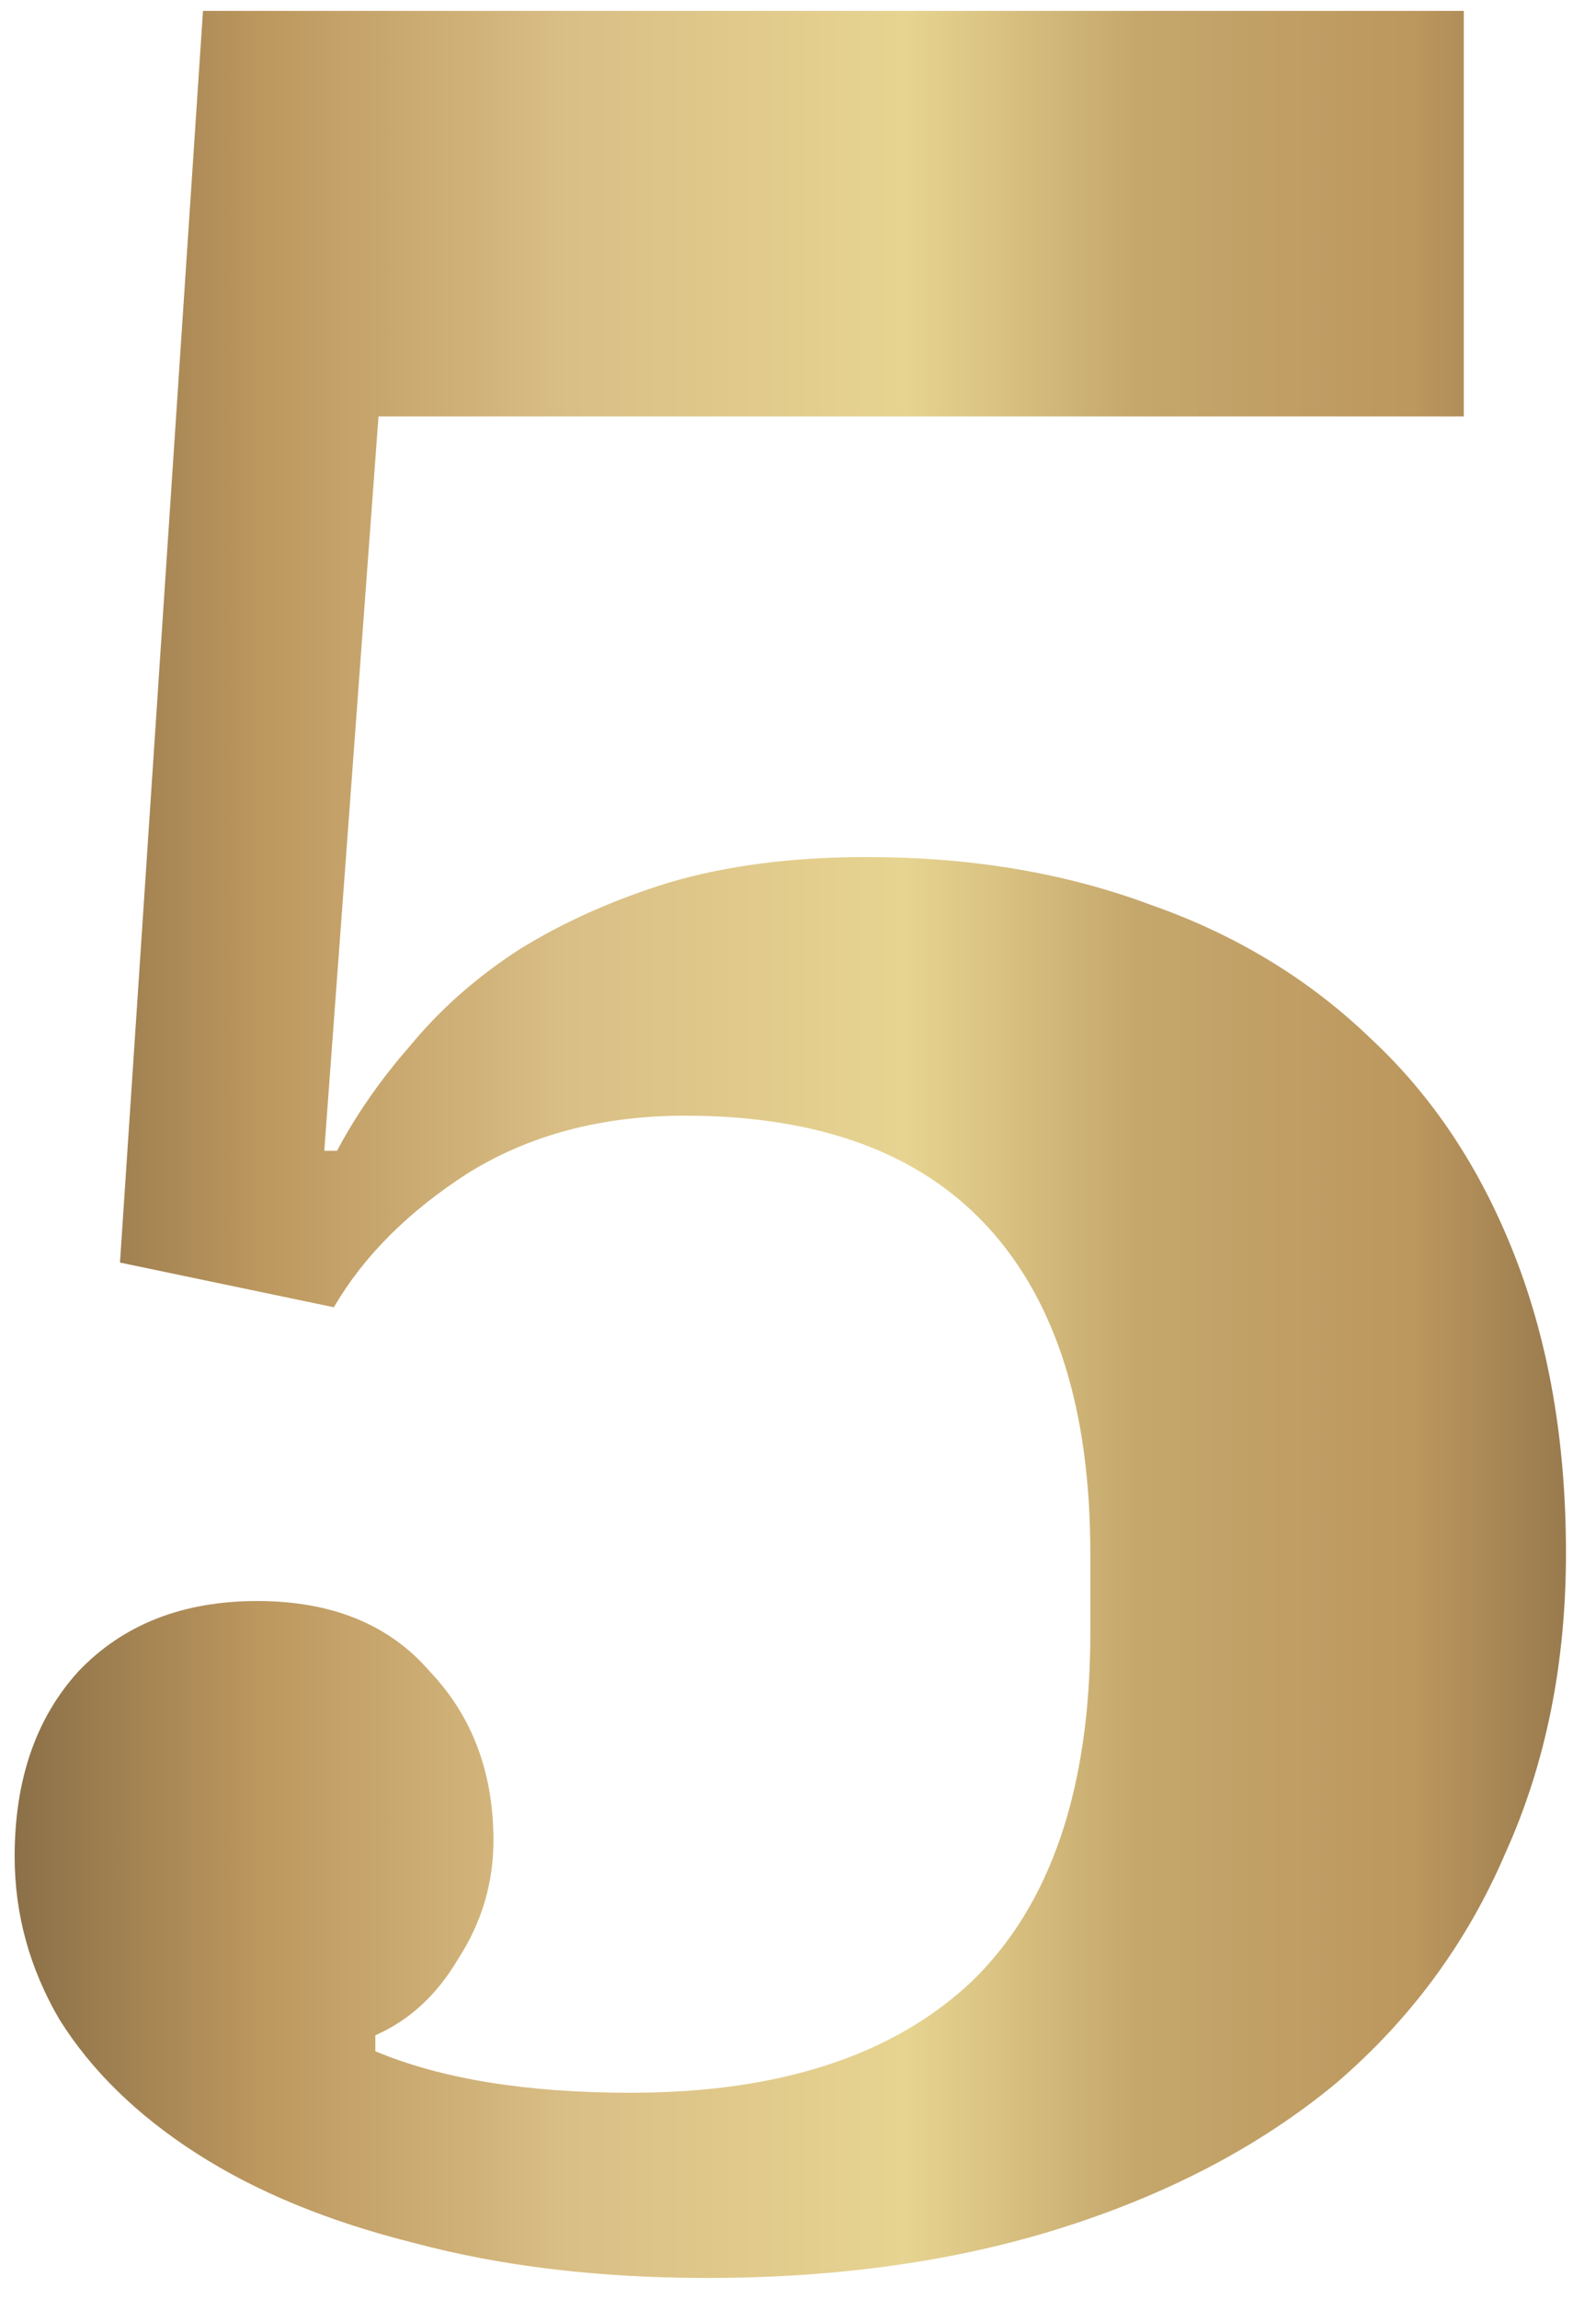 <svg width="50" height="72" viewBox="0 0 50 72" fill="none" xmlns="http://www.w3.org/2000/svg">
<path d="M22.159 71.341C18.759 71.341 15.692 70.974 12.959 70.241C10.292 69.574 8.025 68.641 6.159 67.441C4.292 66.241 2.859 64.841 1.859 63.241C0.925 61.641 0.459 59.941 0.459 58.141C0.459 55.741 1.125 53.807 2.459 52.341C3.859 50.874 5.725 50.141 8.059 50.141C10.392 50.141 12.192 50.874 13.459 52.341C14.792 53.741 15.459 55.507 15.459 57.641C15.459 58.974 15.092 60.207 14.358 61.341C13.692 62.474 12.825 63.274 11.758 63.741V64.241C13.825 65.107 16.492 65.541 19.759 65.541C24.425 65.541 27.992 64.374 30.459 62.041C32.925 59.641 34.158 56.007 34.158 51.141V48.641C34.158 44.174 33.092 40.774 30.959 38.441C28.825 36.107 25.659 34.941 21.459 34.941C18.858 34.941 16.592 35.541 14.659 36.741C12.792 37.941 11.392 39.341 10.459 40.941L3.759 39.541L6.359 0.341H45.858V13.041H11.858L10.159 36.041H10.559C11.159 34.907 11.925 33.807 12.858 32.741C13.792 31.607 14.925 30.607 16.259 29.741C17.659 28.874 19.225 28.174 20.959 27.641C22.759 27.107 24.825 26.841 27.159 26.841C30.425 26.841 33.392 27.341 36.059 28.341C38.725 29.274 41.025 30.674 42.959 32.541C44.892 34.341 46.392 36.607 47.459 39.341C48.525 42.074 49.059 45.174 49.059 48.641C49.059 52.107 48.425 55.241 47.159 58.041C45.959 60.841 44.192 63.241 41.858 65.241C39.525 67.174 36.692 68.674 33.358 69.741C30.025 70.807 26.292 71.341 22.159 71.341Z" fill="url(#paint0_linear)"/>
<defs>
<linearGradient id="paint0_linear" x1="-4.755" y1="32.118" x2="55.225" y2="32.118" gradientUnits="userSpaceOnUse">
<stop stop-color="#6A5538"/>
<stop offset="0.214" stop-color="#BC975E"/>
<stop offset="0.375" stop-color="#D9BE85"/>
<stop offset="0.552" stop-color="#E7D491"/>
<stop offset="0.673" stop-color="#C5A76C"/>
<stop offset="0.818" stop-color="#BC975E"/>
<stop offset="1" stop-color="#6A5538"/>
</linearGradient>
</defs>
</svg>
